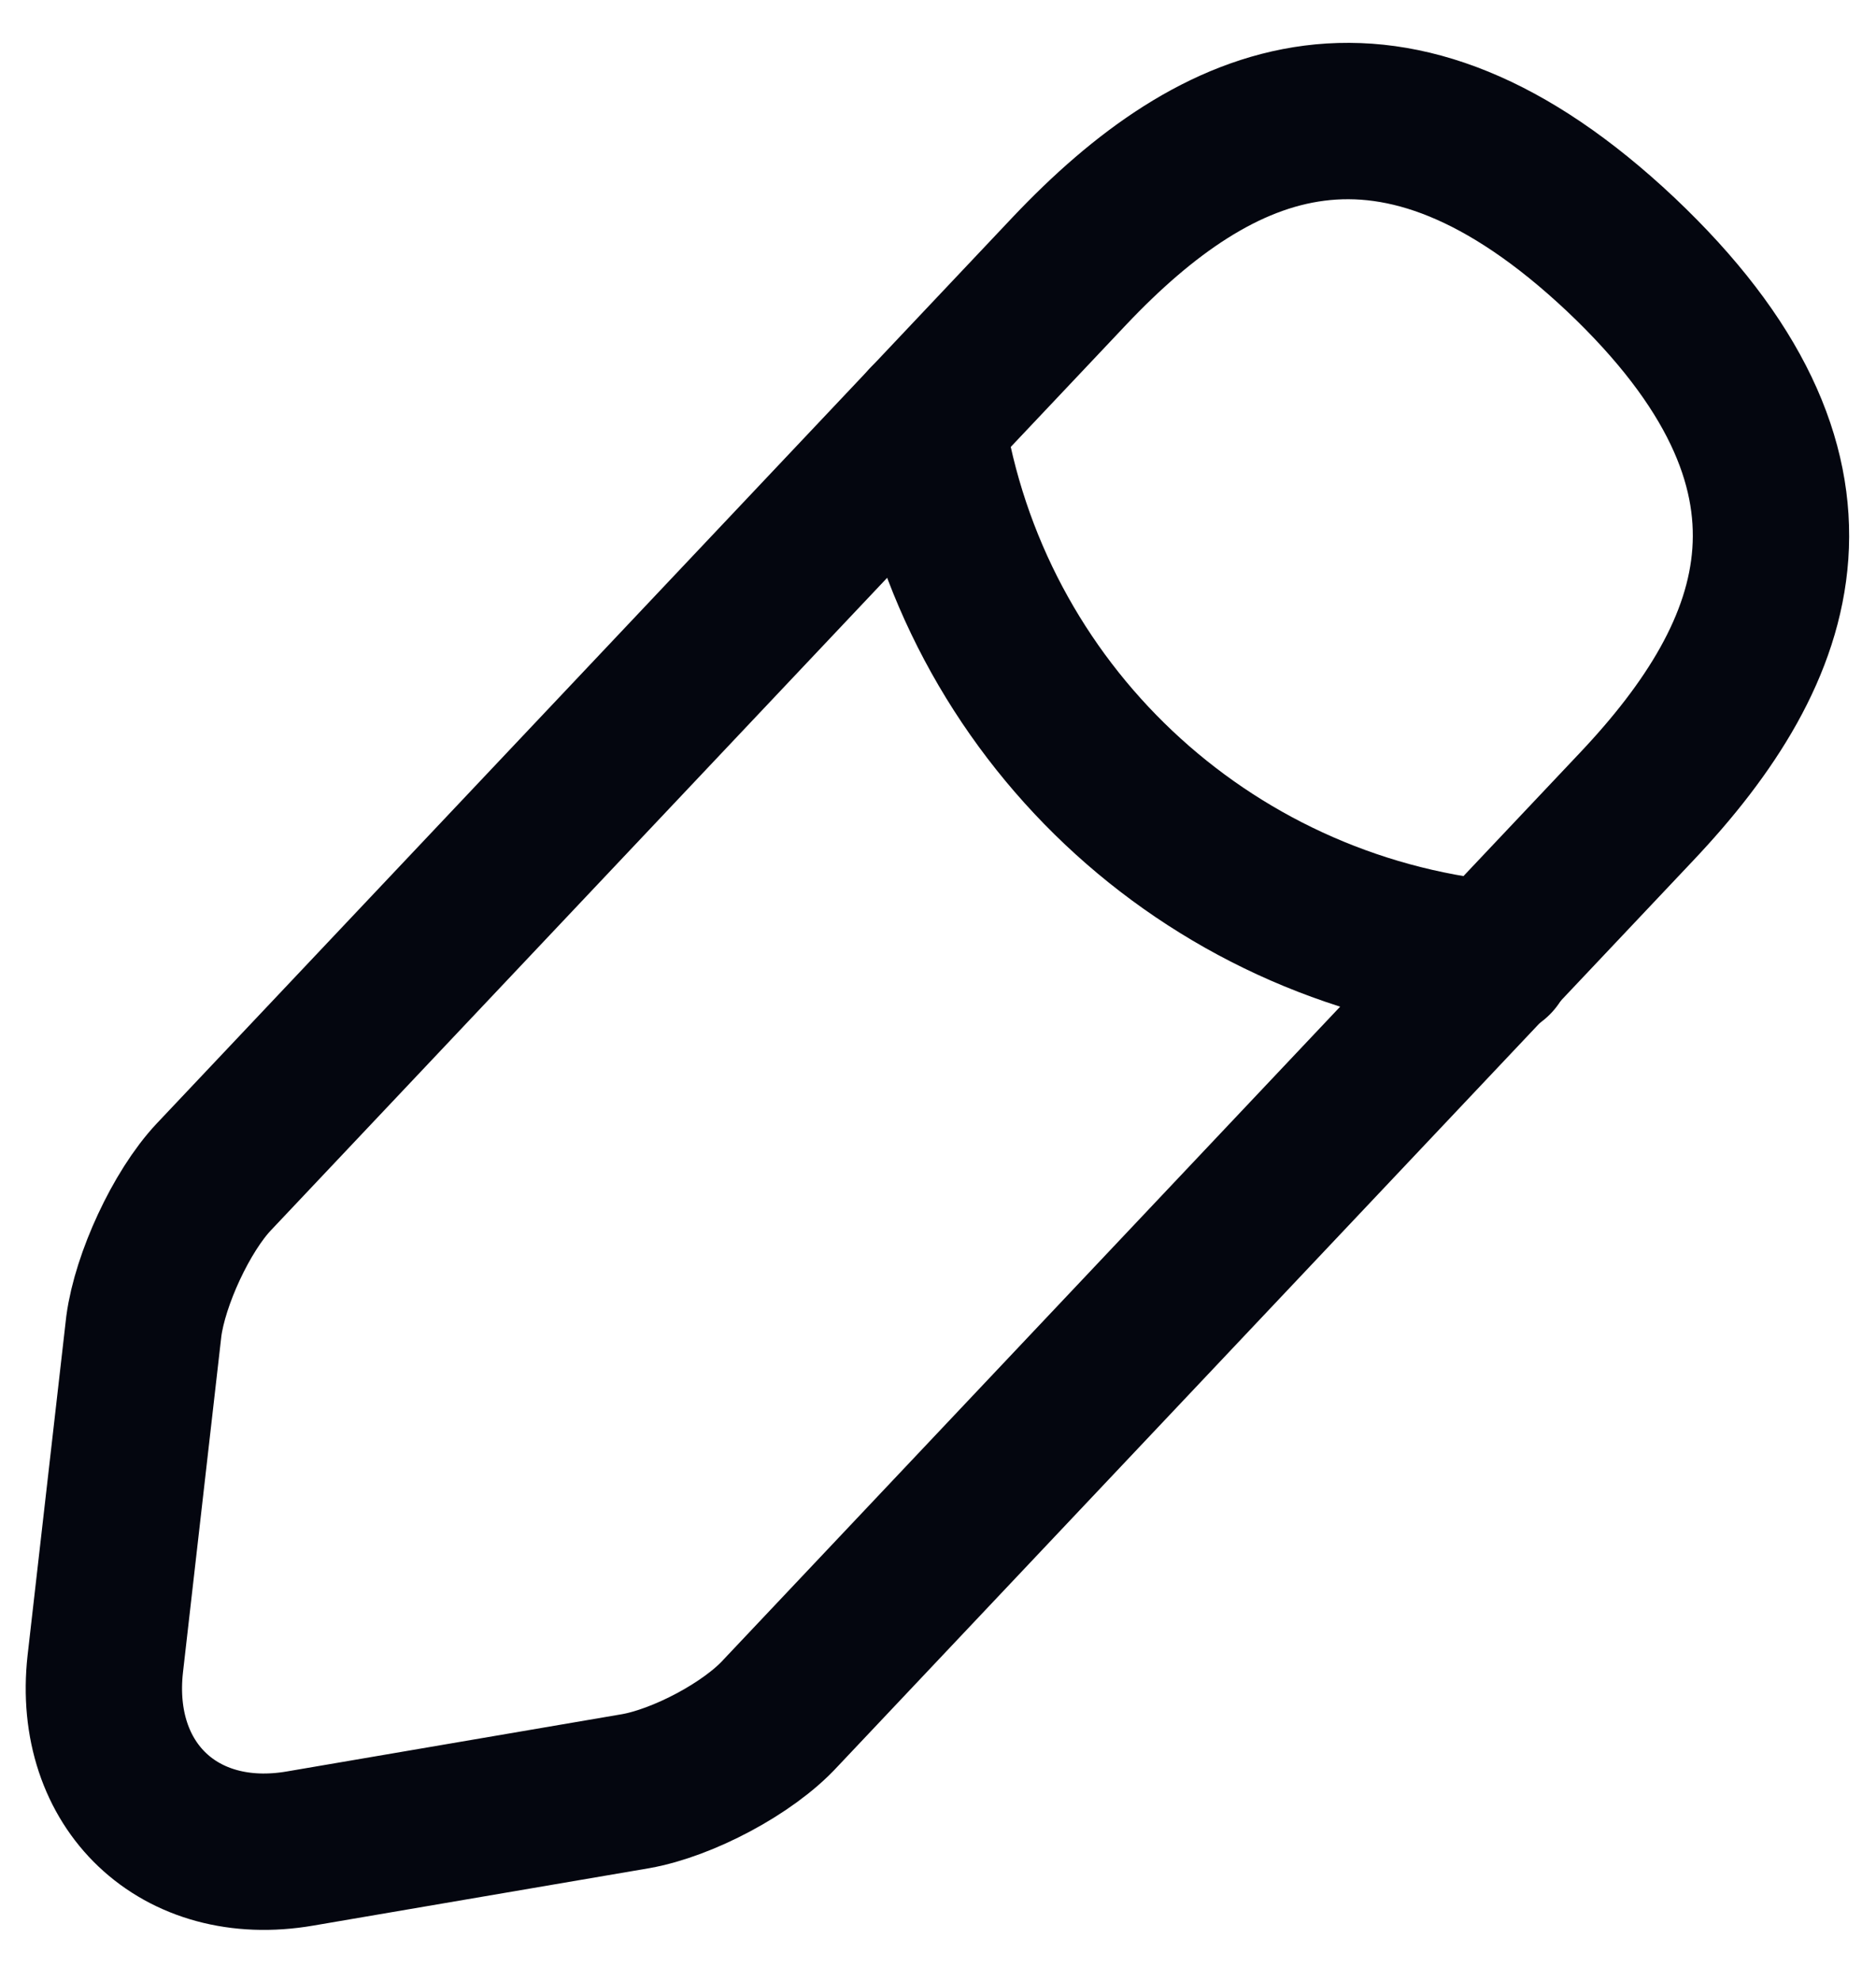 <svg width="18" height="19" viewBox="0 0 18 19" fill="none" xmlns="http://www.w3.org/2000/svg">
<path d="M10.26 2.6L2.05 11.29C1.74 11.62 1.44 12.27 1.38 12.72L1.01 15.96C0.88 17.13 1.72 17.93 2.88 17.73L6.1 17.18C6.55 17.1 7.18 16.77 7.49 16.43L15.7 7.74C17.12 6.24 17.76 4.53 15.55 2.44C13.35 0.37 11.68 1.1 10.26 2.6Z" stroke="#04060F" stroke-width="1.5" stroke-miterlimit="10" stroke-linecap="round" stroke-linejoin="round"/>
<path d="M8.89 4.05C9.32 6.81 11.56 8.92 14.34 9.2" stroke="#04060F" stroke-width="1.5" stroke-miterlimit="10" stroke-linecap="round" stroke-linejoin="round"/>
</svg>
